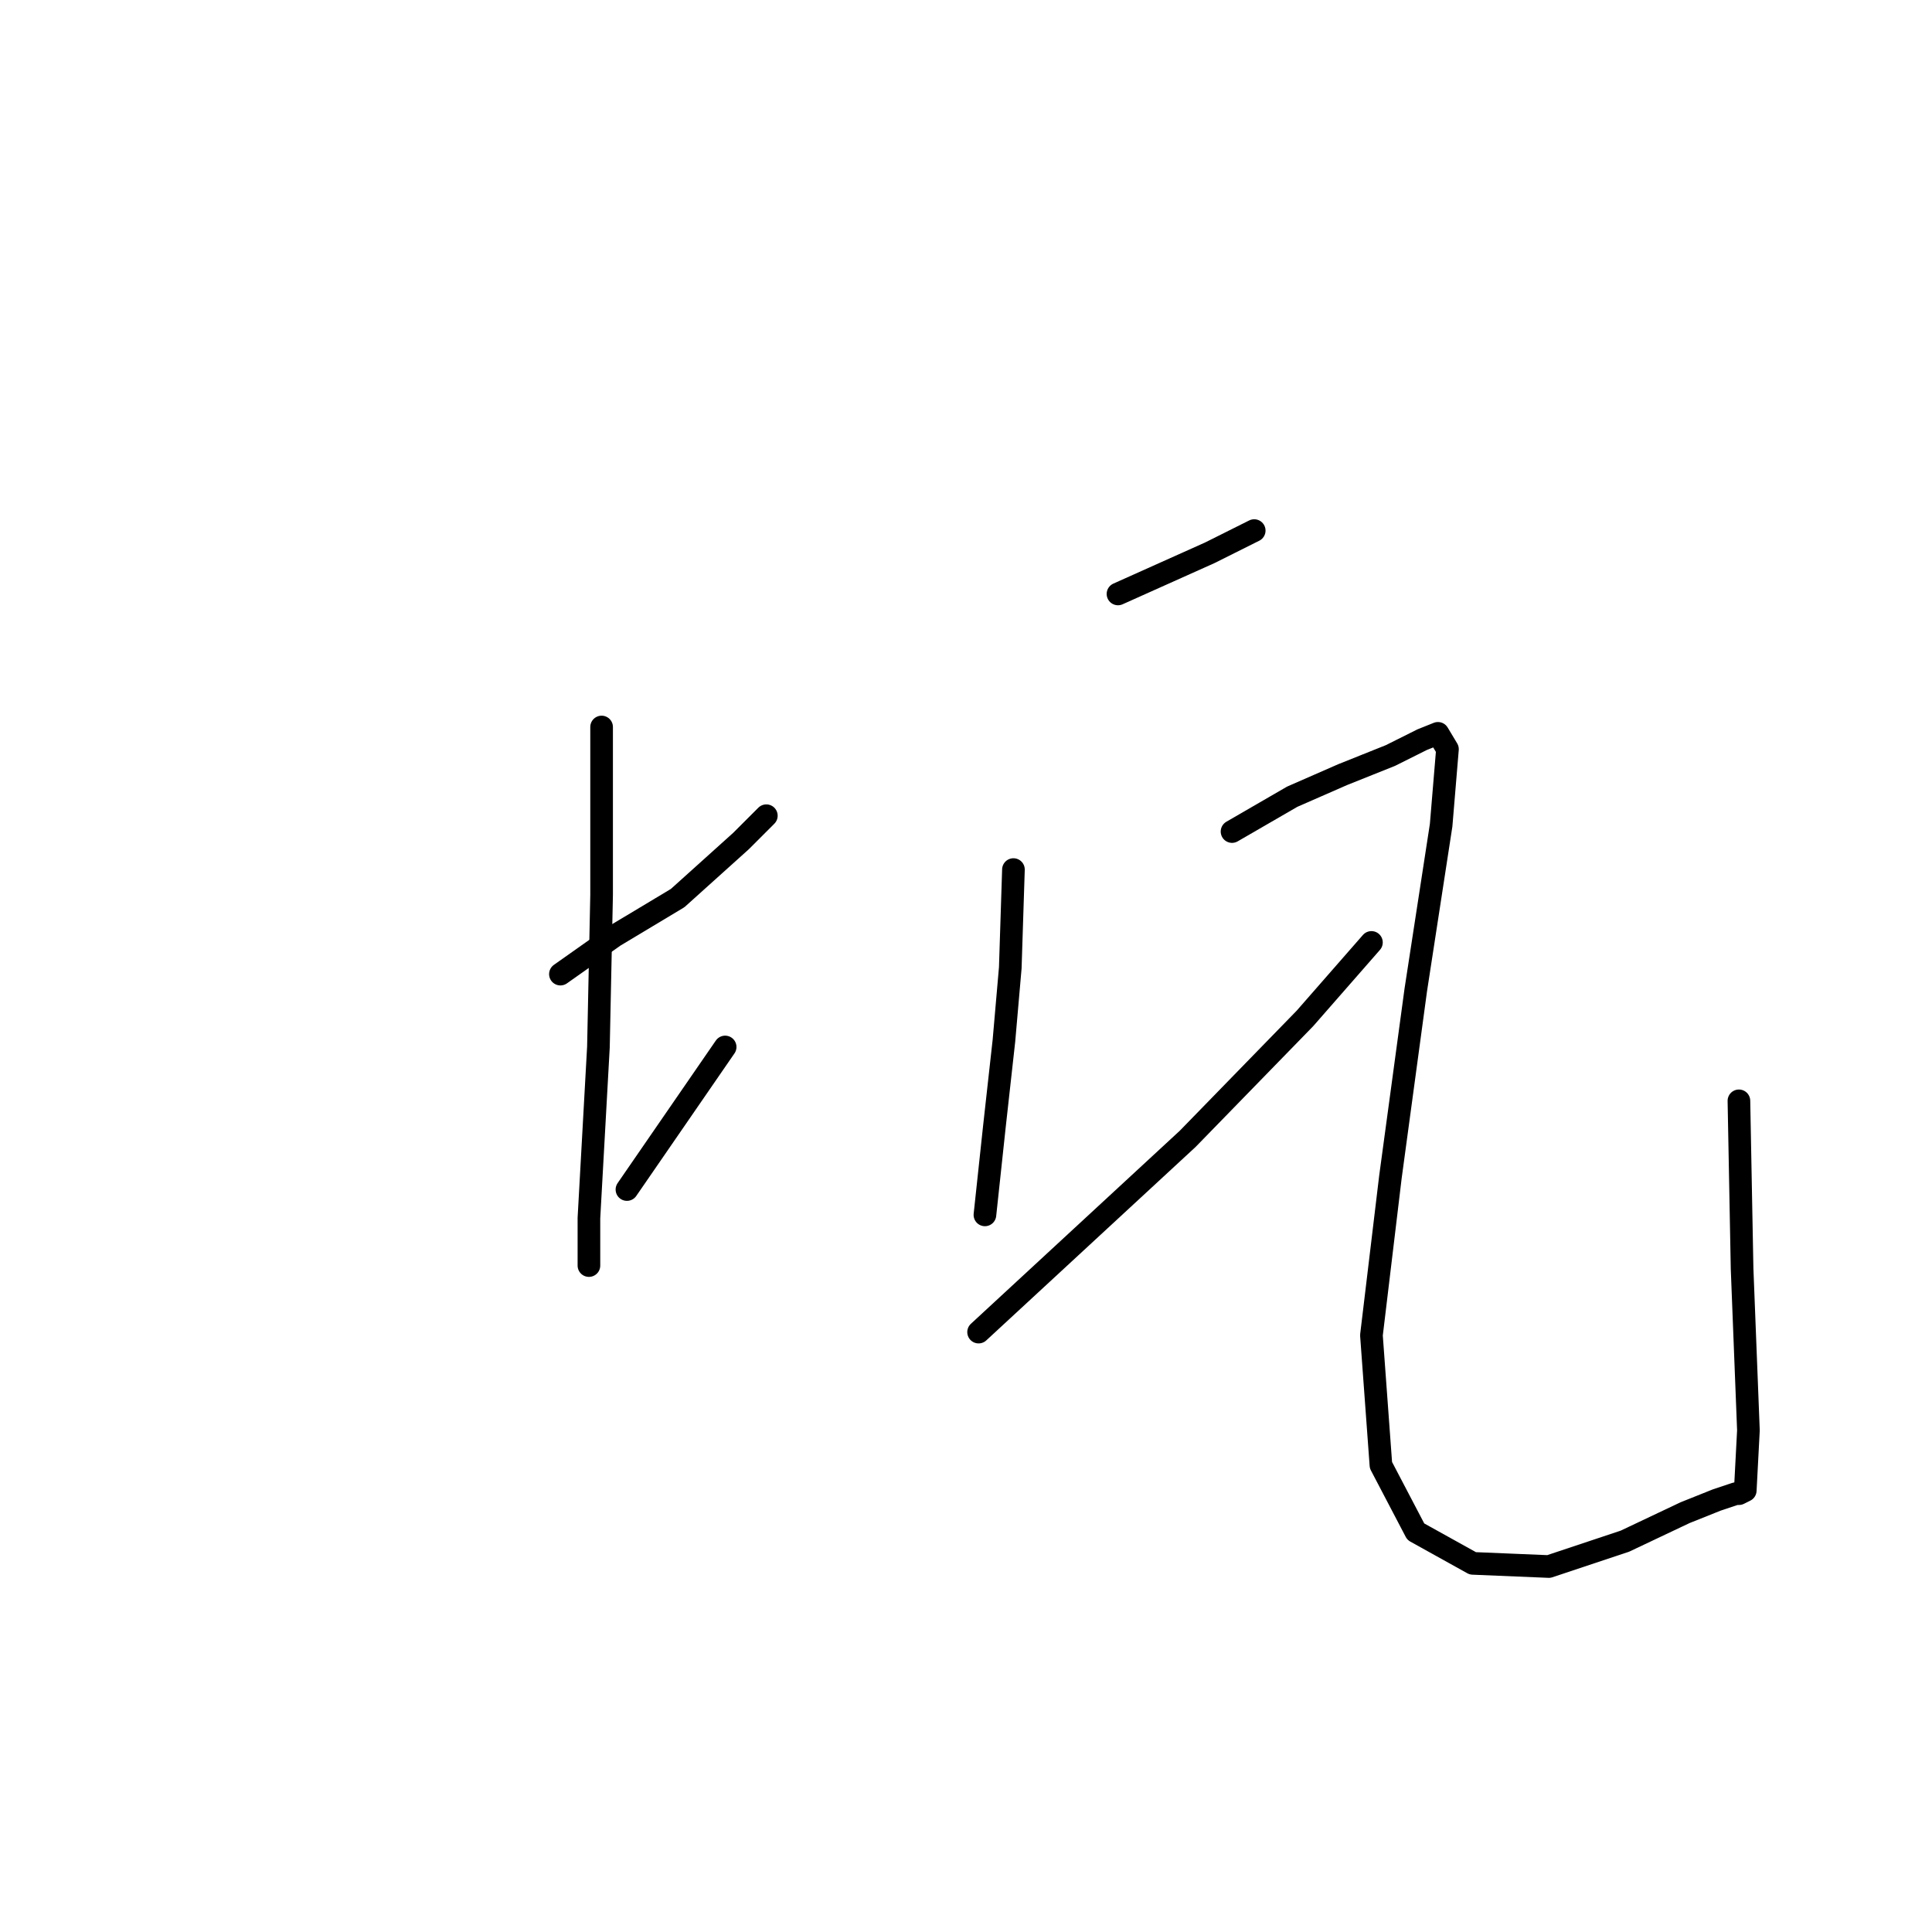 <?xml version="1.0" standalone="no"?>
    <svg width="256" height="256" xmlns="http://www.w3.org/2000/svg" version="1.1">
    <polyline stroke="black" stroke-width="3" stroke-linecap="round" fill="transparent" stroke-linejoin="round" points="74.258 129.075 81.394 124.037 89.79 119 98.185 111.444 101.544 108.086 101.544 108.086 " />
        <polyline stroke="black" stroke-width="3" stroke-linecap="round" fill="transparent" stroke-linejoin="round" points="79.715 96.332 79.715 118.58 79.295 138.73 78.036 161.398 78.036 167.694 78.036 167.694 " />
        <polyline stroke="black" stroke-width="3" stroke-linecap="round" fill="transparent" stroke-linejoin="round" points="83.073 157.62 96.086 138.73 96.086 138.73 " />
        <polyline stroke="black" stroke-width="3" stroke-linecap="round" fill="transparent" stroke-linejoin="round" points="148.139 78.701 160.313 73.244 166.19 70.305 166.19 70.305 " />
        <polyline stroke="black" stroke-width="3" stroke-linecap="round" fill="transparent" stroke-linejoin="round" points="134.286 115.222 133.867 128.235 133.027 137.89 131.768 149.224 130.508 160.978 130.508 160.978 " />
        <polyline stroke="black" stroke-width="3" stroke-linecap="round" fill="transparent" stroke-linejoin="round" points="129.669 176.51 157.374 150.903 172.906 134.952 181.722 124.877 181.722 124.877 " />
        <polyline stroke="black" stroke-width="3" stroke-linecap="round" fill="transparent" stroke-linejoin="round" points="163.251 110.184 171.227 105.567 177.943 102.628 184.24 100.11 188.438 98.011 190.537 97.171 191.796 99.27 190.957 109.345 187.598 131.173 184.24 155.94 181.722 176.929 182.981 194.14 187.598 202.956 195.155 207.154 205.229 207.573 215.304 204.215 223.28 200.437 227.478 198.758 229.996 197.918 230.416 197.918 231.256 197.499 231.675 189.523 230.836 168.114 230.416 145.866 230.416 145.866 " />
        </svg>